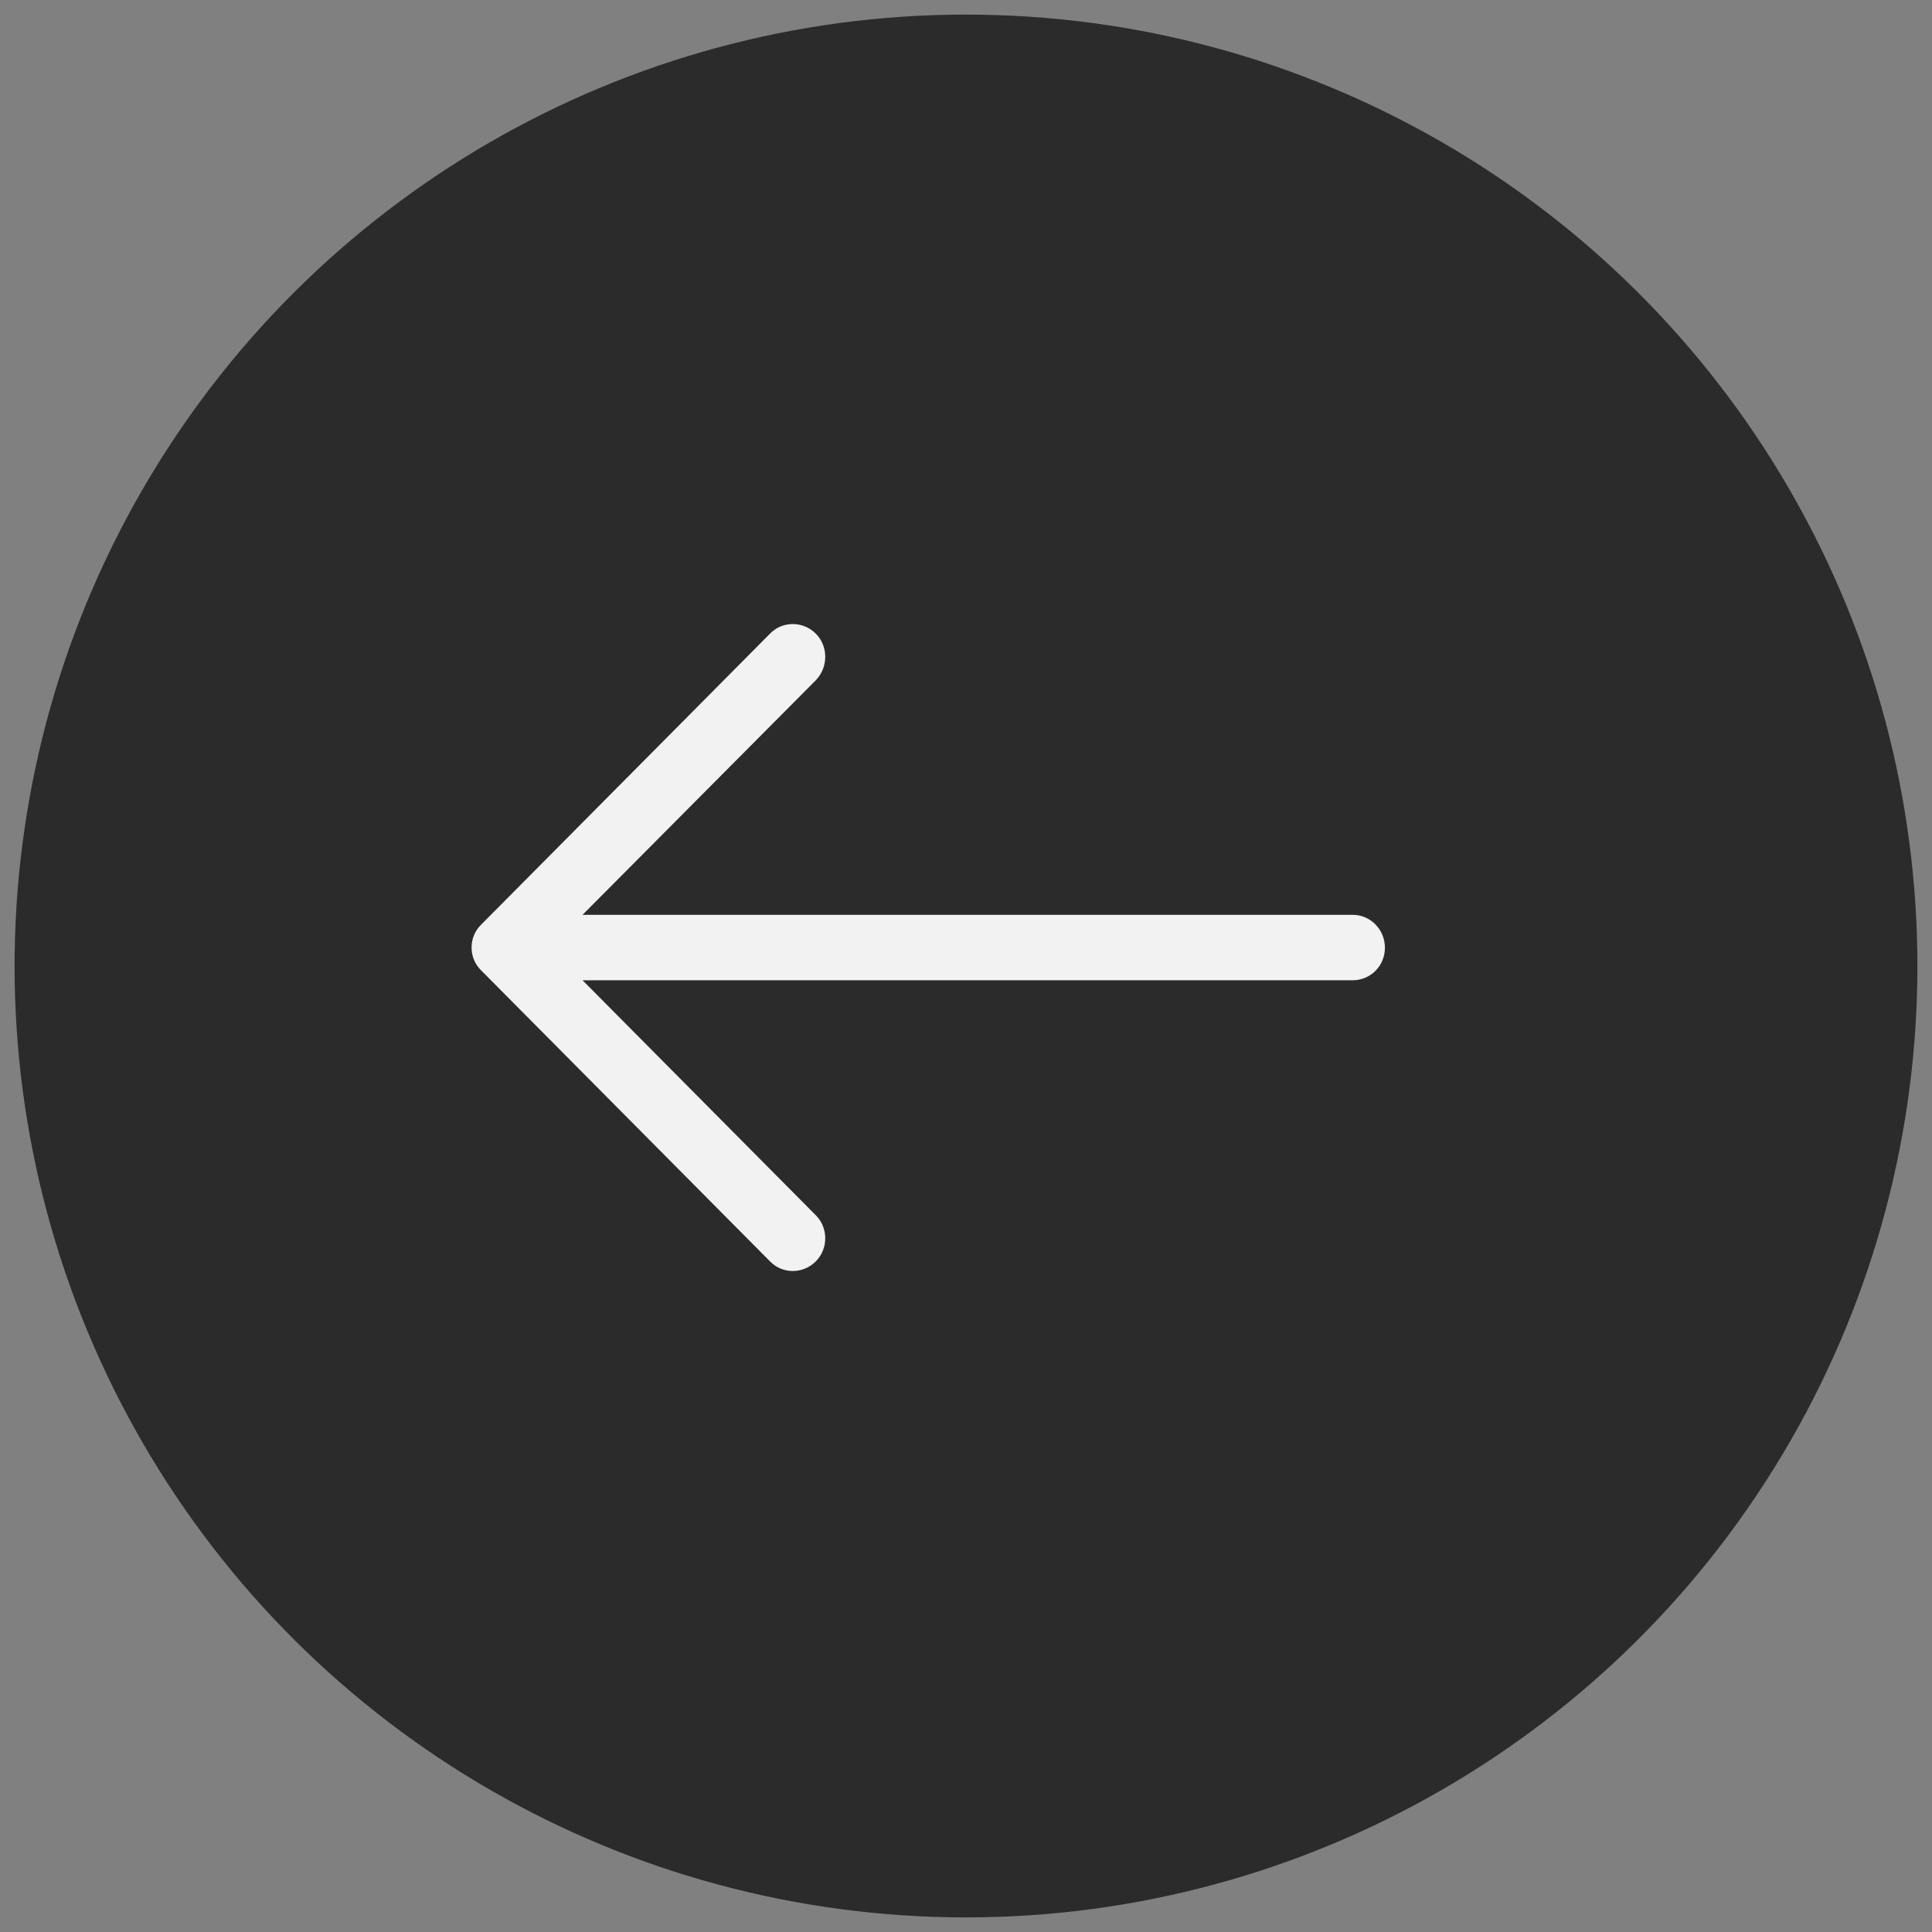 <svg viewBox="0 0 58 58" fill="none" xmlns="http://www.w3.org/2000/svg">
<rect x="0" y="0" width="58" height="58" fill="#808080" stroke="none"/>
<circle cx="29" cy="29" r="28.562" transform="rotate(-89.114 29 29)" fill="#2B2B2B"/>
<path d="M23.113 37.864C23.486 38.254 24.108 38.254 24.494 37.864C24.868 37.488 24.868 36.862 24.494 36.486L17.488 29.428L40.609 29.428C41.148 29.427 41.576 28.995 41.576 28.452C41.576 27.909 41.148 27.464 40.609 27.464L17.488 27.464L24.494 20.419C24.868 20.029 24.868 19.402 24.494 19.026C24.108 18.637 23.485 18.637 23.113 19.026L14.447 27.756C14.06 28.132 14.06 28.759 14.447 29.134L23.113 37.864Z" fill="#F2F2F2"/>
</svg>
